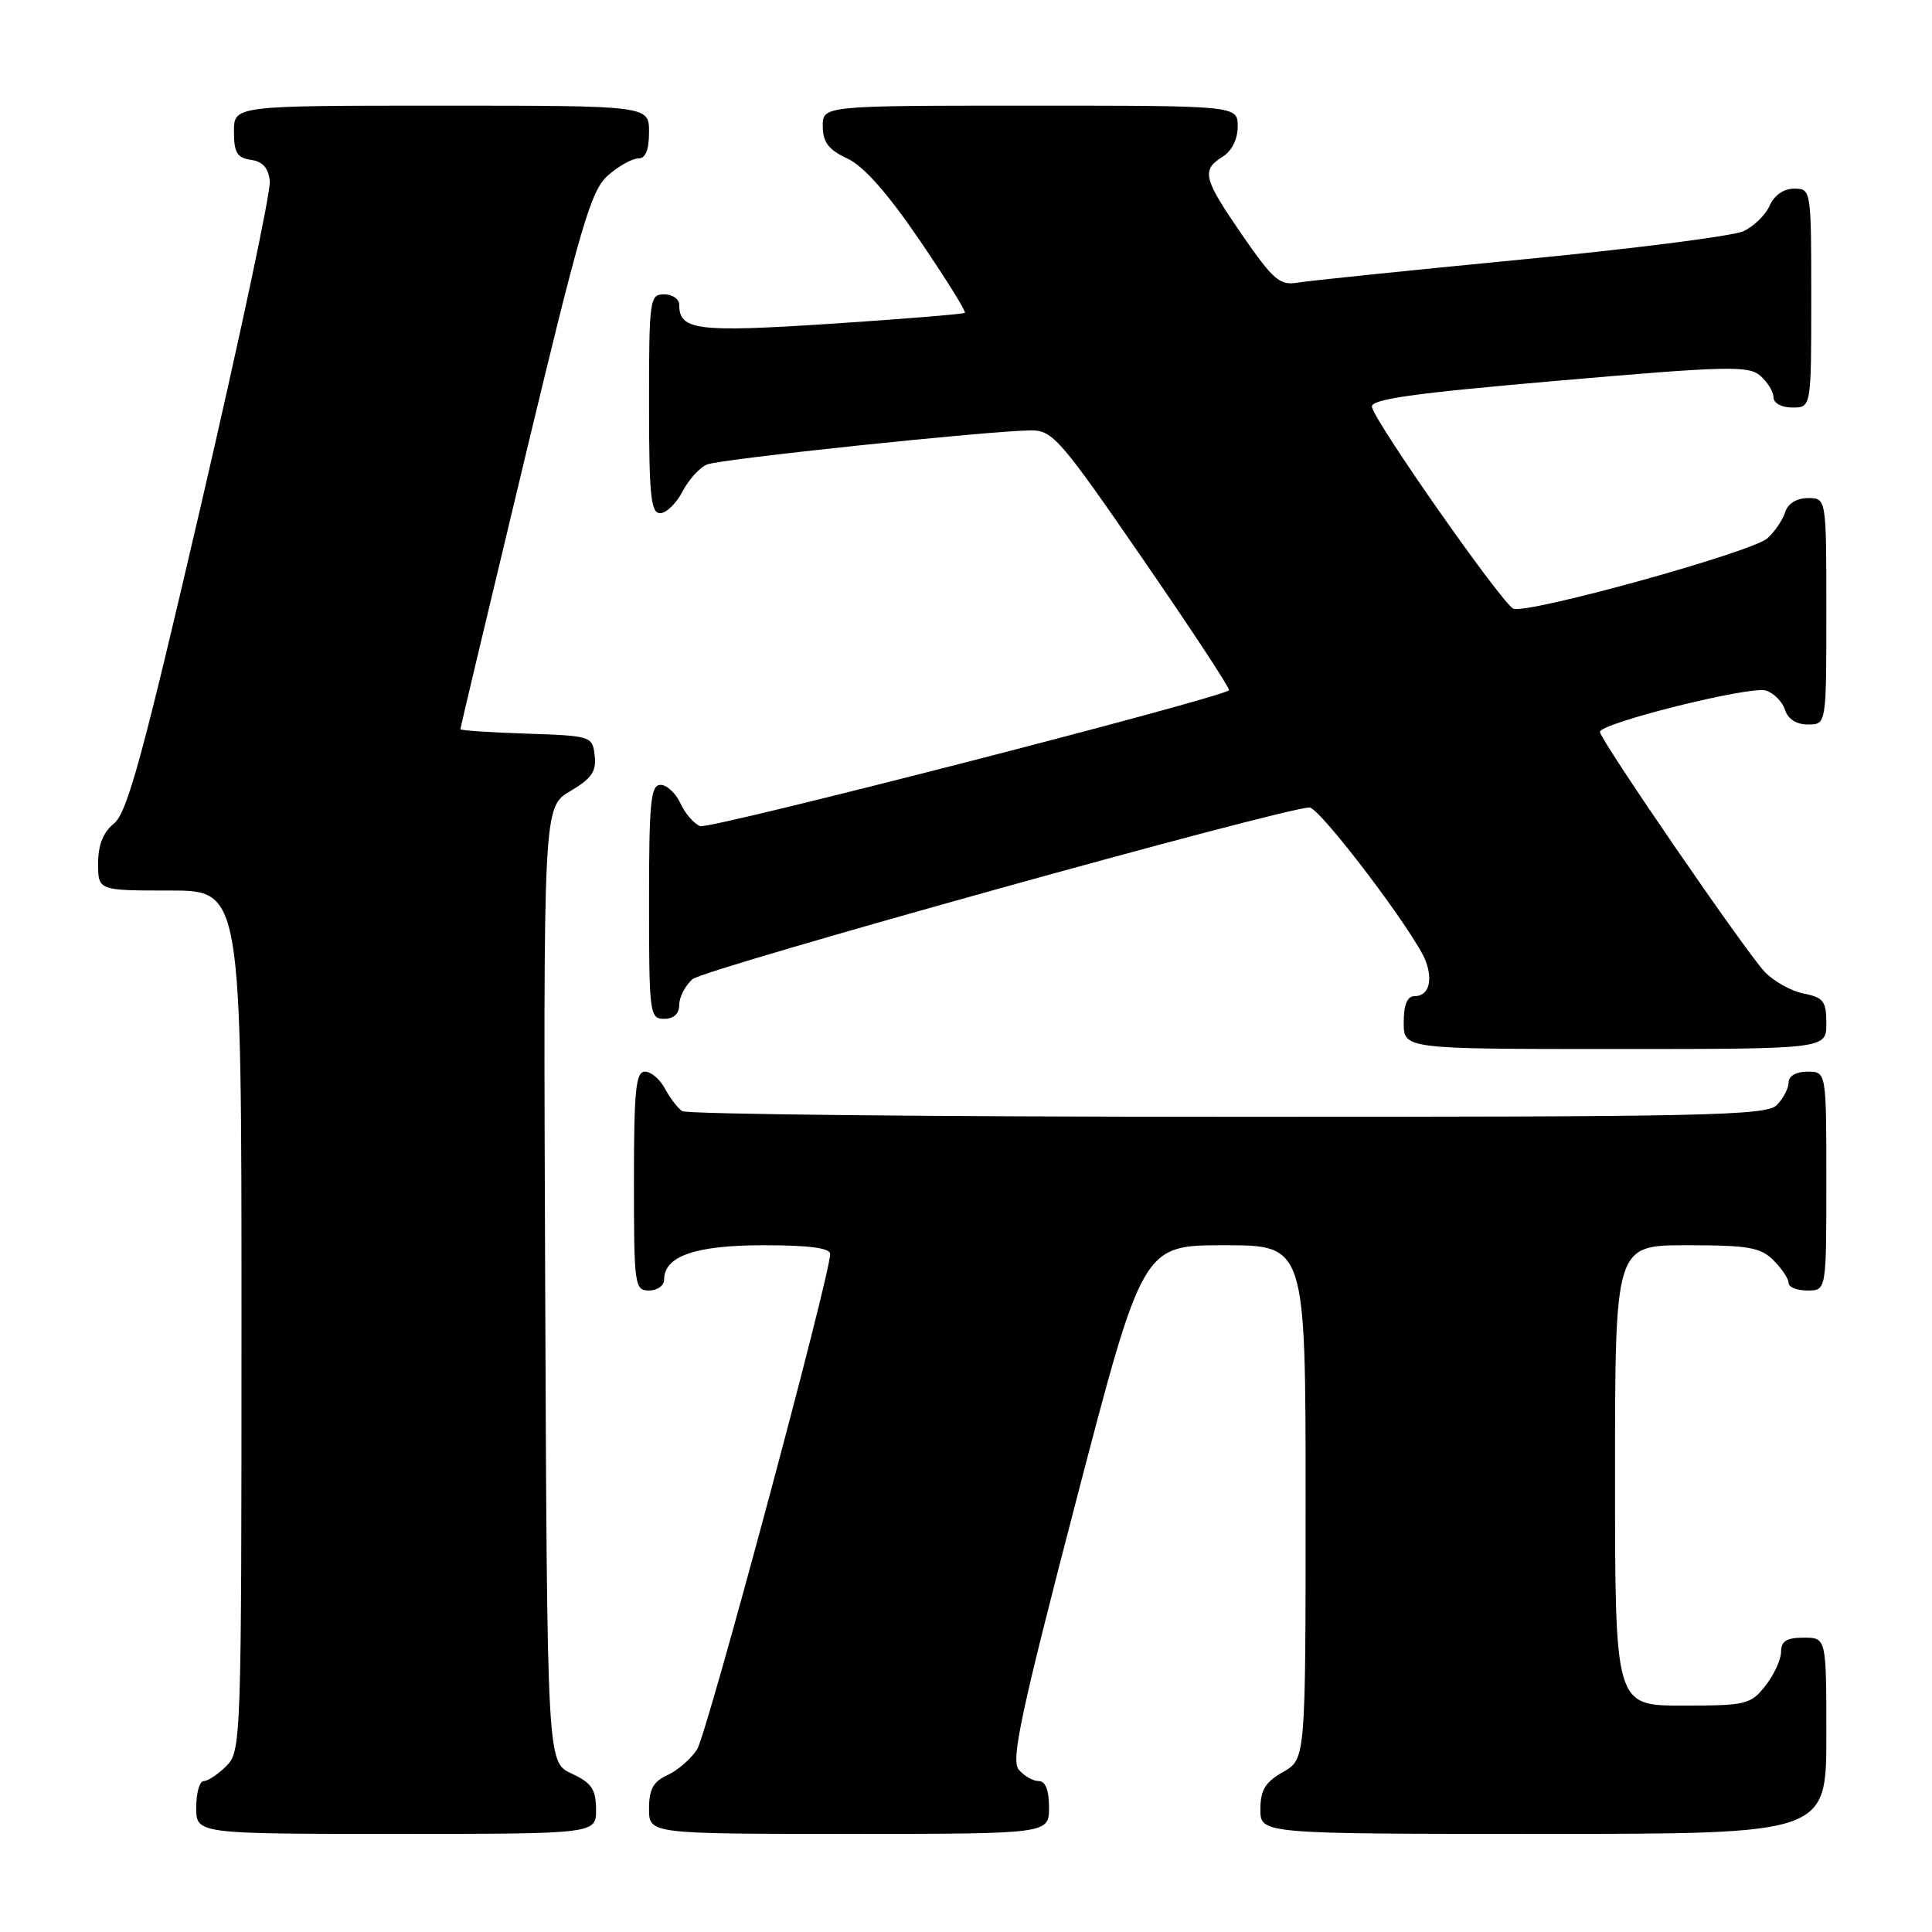 <?xml version="1.0" encoding="UTF-8" standalone="no"?>
<!DOCTYPE svg PUBLIC "-//W3C//DTD SVG 1.1//EN" "http://www.w3.org/Graphics/SVG/1.1/DTD/svg11.dtd" >
<svg xmlns="http://www.w3.org/2000/svg" xmlns:xlink="http://www.w3.org/1999/xlink" version="1.1" viewBox="0 0 256 256">
 <g >
 <path fill="currentColor"
d=" M 78.98 239.75 C 78.96 237.07 78.39 236.24 75.73 235.00 C 72.50 233.50 72.50 233.50 72.24 170.22 C 71.99 106.94 71.99 106.94 75.55 104.84 C 78.39 103.16 79.05 102.21 78.80 100.12 C 78.50 97.54 78.36 97.50 69.75 97.21 C 64.94 97.05 61.00 96.79 61.00 96.62 C 61.00 96.46 64.82 80.39 69.50 60.91 C 76.97 29.78 78.30 25.23 80.55 23.25 C 81.96 22.01 83.76 21.00 84.56 21.00 C 85.54 21.00 86.00 19.88 86.00 17.50 C 86.00 14.00 86.00 14.00 58.50 14.00 C 31.00 14.00 31.00 14.00 31.00 17.43 C 31.00 20.23 31.42 20.92 33.25 21.18 C 34.81 21.40 35.58 22.27 35.75 24.00 C 35.90 25.38 31.79 44.70 26.63 66.94 C 18.93 100.10 16.86 107.69 15.12 109.10 C 13.67 110.28 13.00 111.96 13.00 114.41 C 13.00 118.00 13.00 118.00 22.50 118.00 C 32.00 118.00 32.00 118.00 32.00 175.00 C 32.00 230.67 31.95 232.05 30.00 234.00 C 28.90 235.10 27.55 236.00 27.00 236.00 C 26.45 236.00 26.00 237.57 26.00 239.50 C 26.00 243.00 26.00 243.00 52.50 243.00 C 79.00 243.00 79.00 243.00 78.98 239.75 Z  M 139.00 239.50 C 139.00 237.19 138.53 236.00 137.62 236.00 C 136.86 236.00 135.68 235.31 134.98 234.48 C 133.94 233.22 135.27 226.98 142.56 198.98 C 151.41 165.00 151.41 165.00 162.21 165.00 C 173.00 165.00 173.00 165.00 173.00 199.05 C 173.00 233.09 173.00 233.09 170.01 234.80 C 167.65 236.14 167.01 237.19 167.01 239.75 C 167.00 243.00 167.00 243.00 204.50 243.00 C 242.00 243.00 242.00 243.00 242.00 230.00 C 242.00 217.00 242.00 217.00 239.00 217.00 C 236.74 217.00 236.00 217.46 236.00 218.87 C 236.00 219.89 235.07 221.92 233.93 223.37 C 231.96 225.86 231.38 226.00 222.93 226.00 C 214.00 226.00 214.00 226.00 214.00 195.50 C 214.00 165.00 214.00 165.00 223.50 165.00 C 231.67 165.00 233.28 165.28 235.00 167.00 C 236.10 168.10 237.00 169.45 237.00 170.00 C 237.00 170.55 238.12 171.00 239.50 171.00 C 242.00 171.00 242.00 171.00 242.00 156.50 C 242.00 142.00 242.00 142.00 239.50 142.00 C 238.00 142.00 237.00 142.57 237.00 143.43 C 237.00 144.21 236.29 145.56 235.43 146.43 C 234.03 147.83 226.07 148.00 162.68 147.98 C 123.53 147.98 91.00 147.64 90.40 147.23 C 89.79 146.83 88.77 145.49 88.11 144.25 C 87.46 143.01 86.27 142.00 85.46 142.00 C 84.25 142.00 84.00 144.43 84.00 156.50 C 84.00 170.33 84.09 171.00 86.00 171.00 C 87.10 171.00 88.00 170.35 88.00 169.56 C 88.00 166.43 92.16 165.00 101.22 165.00 C 107.21 165.00 110.00 165.37 110.00 166.16 C 110.00 169.00 93.68 229.74 92.37 231.80 C 91.56 233.06 89.79 234.59 88.45 235.21 C 86.56 236.06 86.00 237.09 86.00 239.66 C 86.00 243.00 86.00 243.00 112.50 243.00 C 139.00 243.00 139.00 243.00 139.00 239.50 Z  M 242.00 135.62 C 242.00 132.67 241.62 132.17 238.99 131.65 C 237.33 131.32 235.01 130.02 233.83 128.77 C 231.29 126.09 212.00 97.99 212.00 96.98 C 212.00 95.82 231.94 90.85 233.99 91.50 C 235.04 91.83 236.18 92.98 236.52 94.05 C 236.91 95.28 238.03 96.00 239.57 96.00 C 242.00 96.00 242.00 96.00 242.00 81.00 C 242.00 66.00 242.00 66.00 239.57 66.00 C 238.07 66.00 236.91 66.72 236.54 67.87 C 236.22 68.90 235.16 70.45 234.19 71.33 C 232.16 73.16 202.46 81.39 200.53 80.65 C 199.12 80.11 182.27 56.08 181.79 53.94 C 181.56 52.90 187.01 52.13 206.50 50.44 C 228.89 48.50 231.68 48.43 233.25 49.79 C 234.21 50.63 235.00 51.92 235.00 52.65 C 235.00 53.42 236.07 54.00 237.50 54.00 C 240.00 54.00 240.00 54.00 240.00 39.50 C 240.00 25.11 239.98 25.00 237.74 25.00 C 236.35 25.00 235.09 25.87 234.49 27.25 C 233.94 28.48 232.38 30.01 231.00 30.64 C 229.62 31.28 216.35 32.97 201.50 34.40 C 186.65 35.84 173.32 37.21 171.88 37.46 C 169.59 37.84 168.68 37.06 164.63 31.19 C 159.43 23.65 159.15 22.55 162.00 20.77 C 163.22 20.01 164.00 18.44 164.00 16.76 C 164.00 14.00 164.00 14.00 136.50 14.00 C 109.00 14.00 109.00 14.00 109.02 16.75 C 109.04 18.86 109.79 19.85 112.27 21.00 C 114.44 22.01 117.58 25.56 121.85 31.82 C 125.34 36.94 128.04 41.28 127.85 41.45 C 127.66 41.62 119.68 42.27 110.12 42.90 C 92.31 44.06 90.00 43.77 90.00 40.38 C 90.00 39.62 89.10 39.00 88.00 39.00 C 86.09 39.00 86.00 39.67 86.00 53.50 C 86.00 65.61 86.24 68.00 87.47 68.00 C 88.29 68.00 89.62 66.70 90.44 65.12 C 91.26 63.54 92.73 61.92 93.71 61.54 C 95.55 60.81 131.04 57.08 136.59 57.03 C 139.46 57.00 140.47 58.15 151.43 74.07 C 157.90 83.46 163.04 91.28 162.85 91.46 C 161.64 92.55 94.00 109.94 92.78 109.47 C 91.95 109.15 90.77 107.79 90.16 106.44 C 89.54 105.10 88.36 104.00 87.52 104.00 C 86.22 104.00 86.00 106.29 86.00 119.50 C 86.00 134.33 86.09 135.00 88.00 135.00 C 89.28 135.00 90.00 134.33 90.00 133.15 C 90.00 132.14 90.79 130.61 91.75 129.75 C 93.28 128.39 170.14 107.00 173.51 107.00 C 174.90 107.00 187.60 123.78 188.92 127.36 C 189.91 130.03 189.27 132.00 187.42 132.00 C 186.46 132.00 186.00 133.15 186.00 135.50 C 186.00 139.00 186.00 139.00 214.00 139.00 C 242.00 139.00 242.00 139.00 242.00 135.62 Z "/>
</g>
</svg>